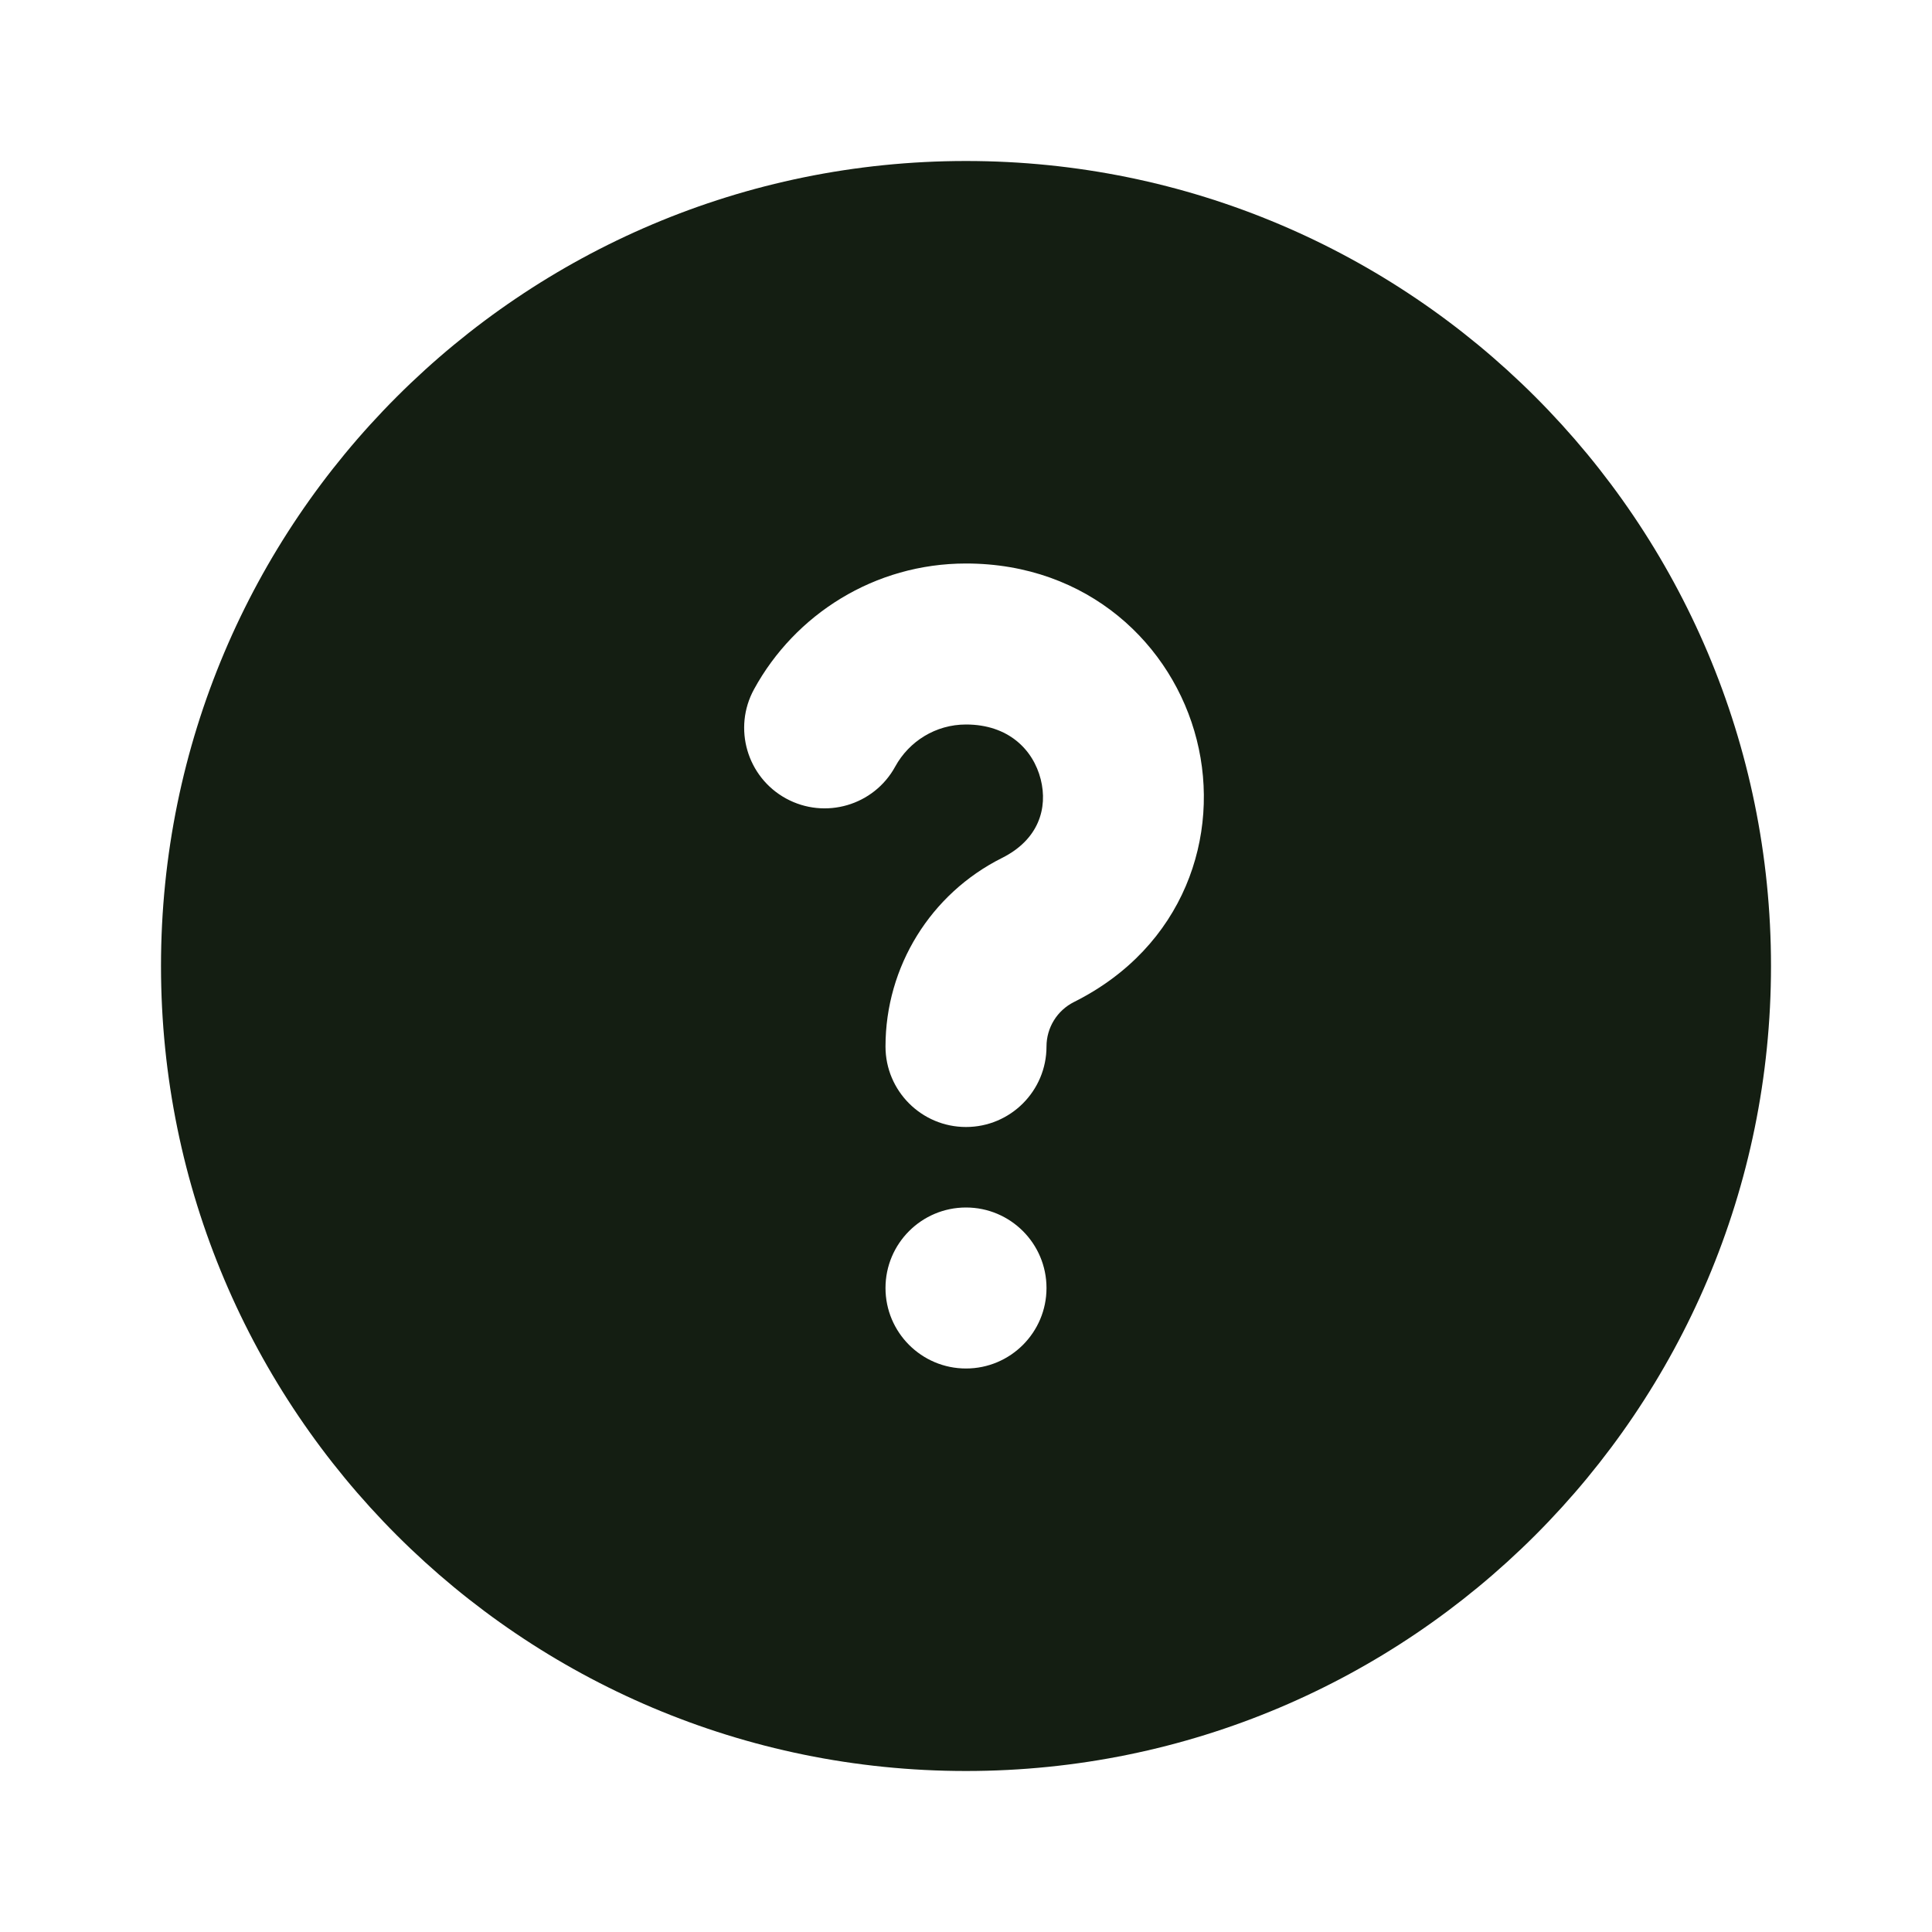 <svg width="24" height="24" viewBox="0 0 24 24" fill="none" xmlns="http://www.w3.org/2000/svg">
<path fill-rule="evenodd" clip-rule="evenodd" d="M12 2C6.477 2 2 6.477 2 12C2 17.523 6.477 22 12 22C17.523 22 22 17.523 22 12C22 6.477 17.523 2 12 2ZM12 9C11.623 9 11.293 9.209 11.121 9.522C10.857 10.006 10.249 10.184 9.764 9.919C9.28 9.654 9.102 9.046 9.367 8.562C9.875 7.633 10.863 7 12 7C13.515 7 14.567 8.006 14.866 9.189C15.168 10.378 14.71 11.763 13.342 12.447C13.132 12.552 13 12.766 13 13C13 13.552 12.552 14 12 14C11.448 14 11 13.552 11 13C11 12.008 11.56 11.102 12.447 10.658C12.902 10.431 13.019 10.04 12.928 9.68C12.835 9.314 12.528 9 12 9ZM12 17C12.552 17 13 16.552 13 16C13 15.448 12.552 15 12 15C11.448 15 11 15.448 11 16C11 16.552 11.448 17 12 17Z" fill="#141E12"/>
</svg>

